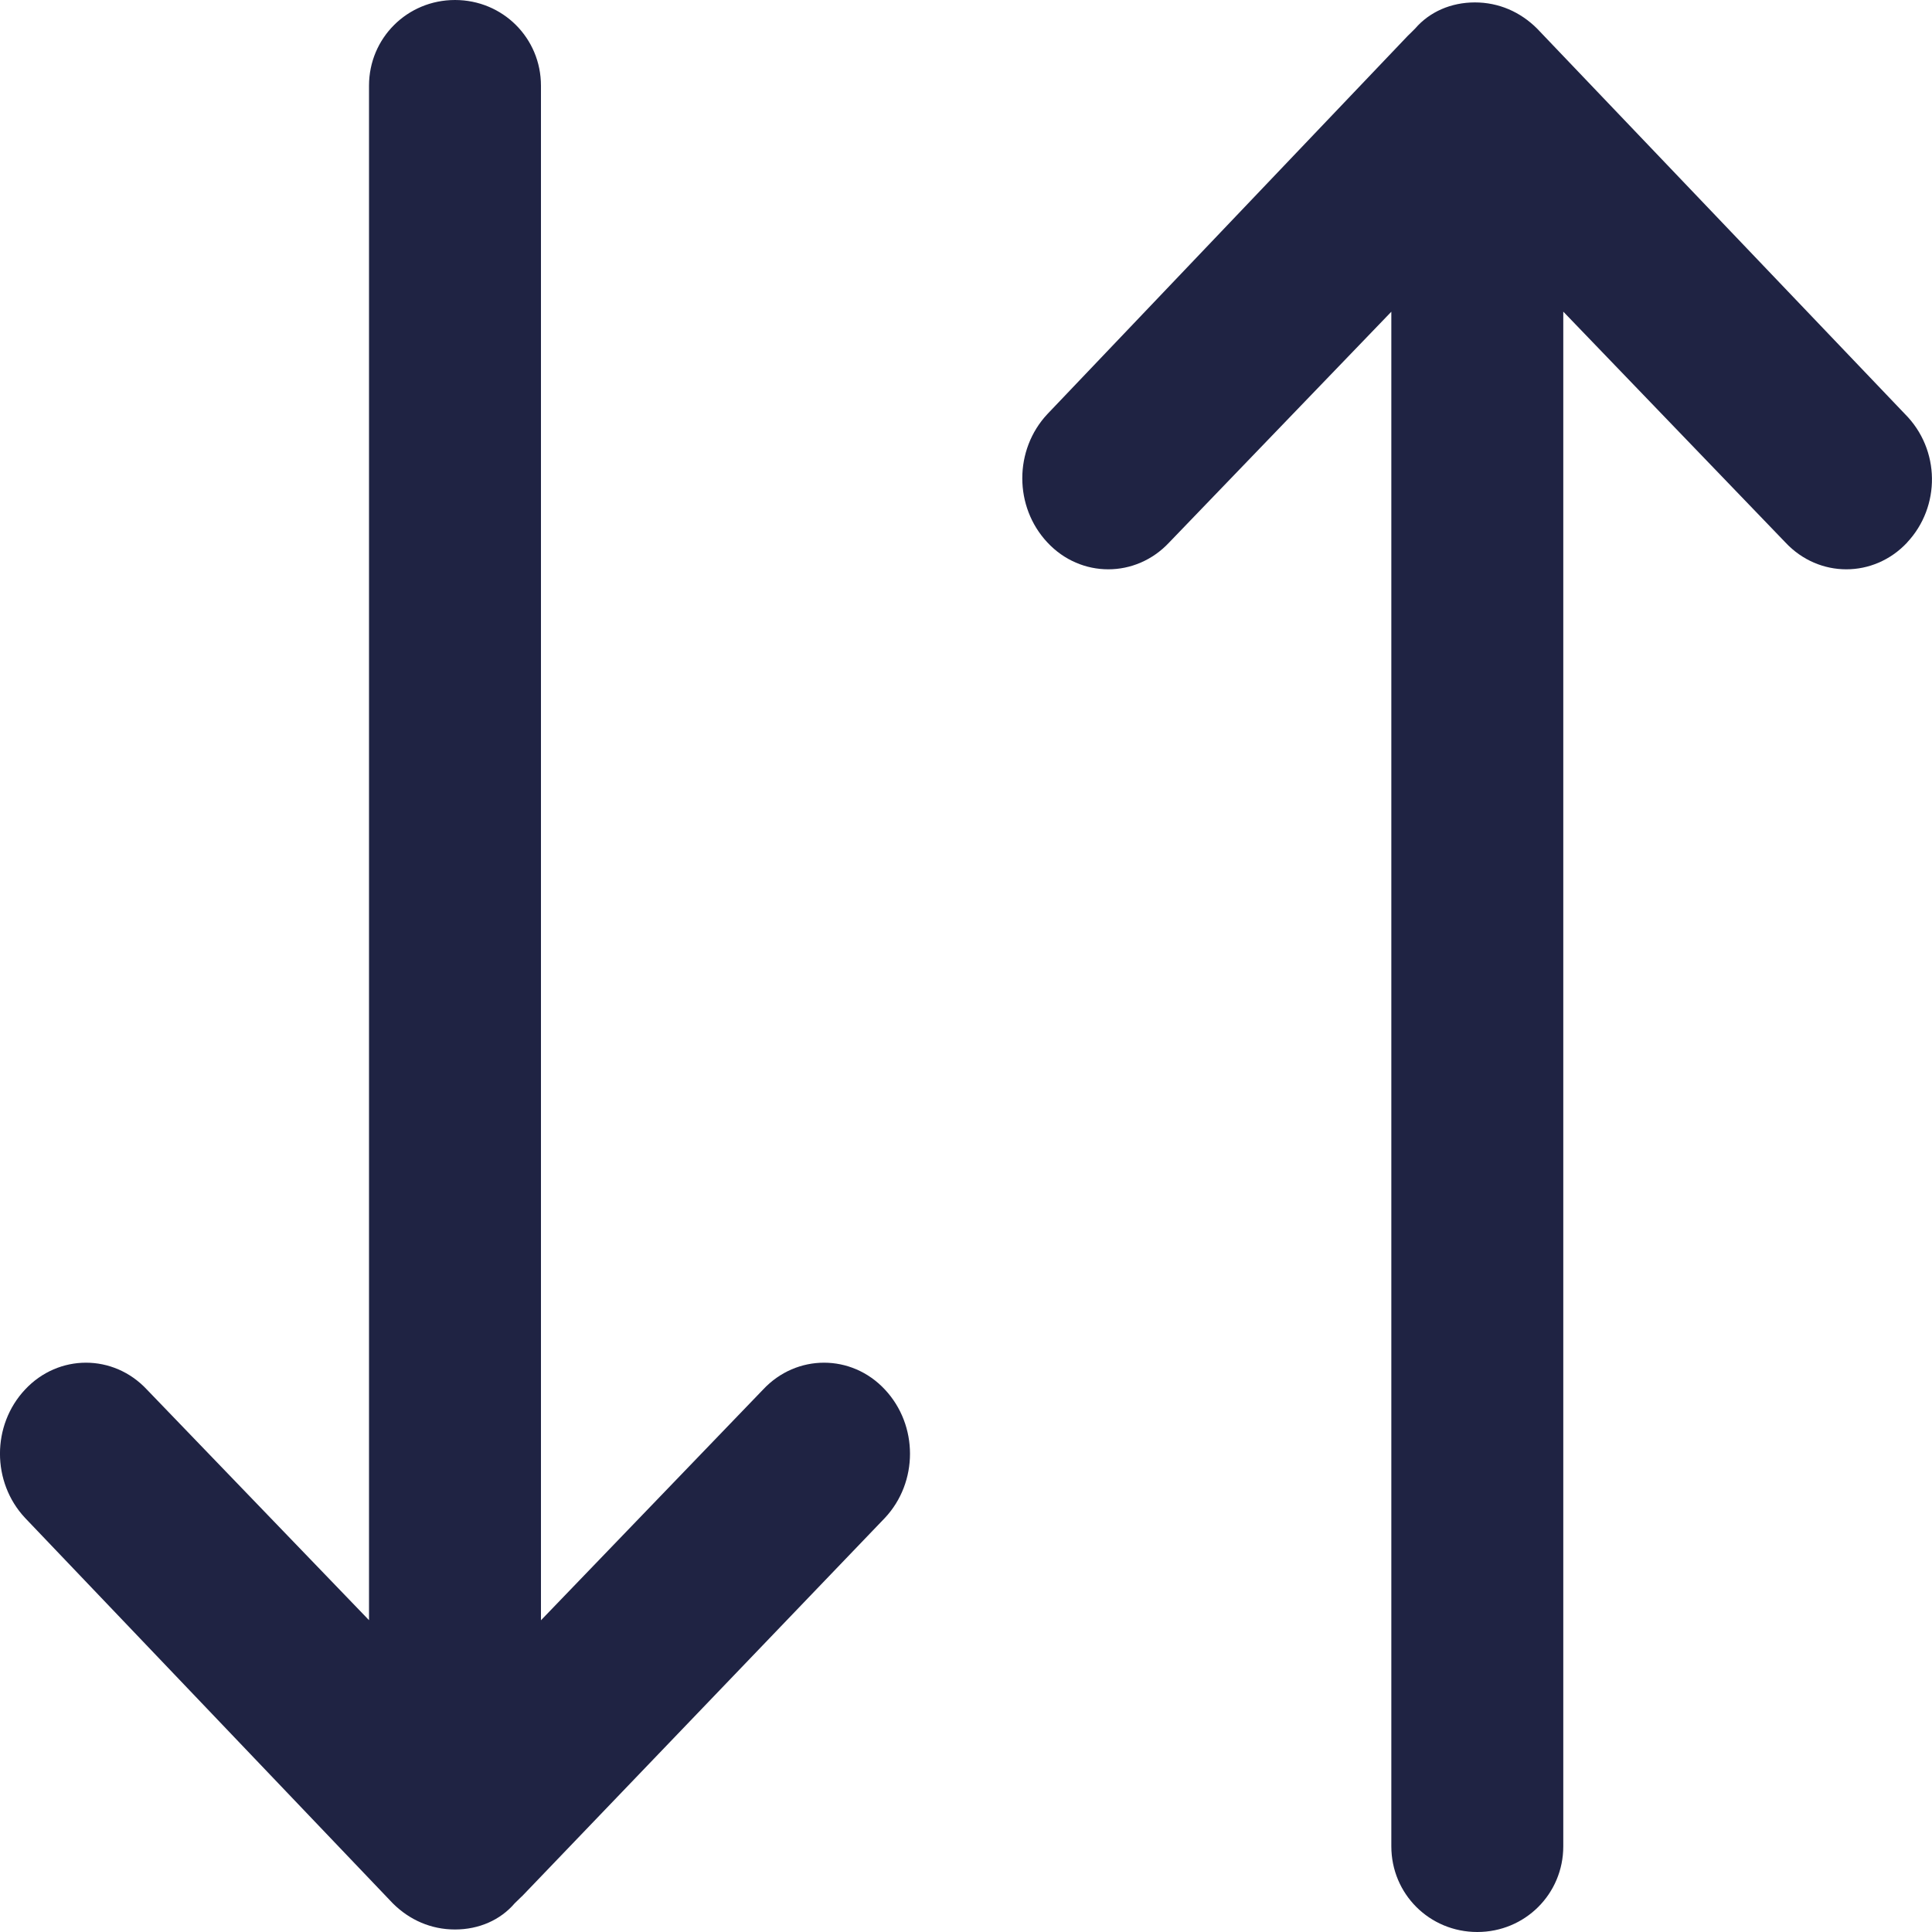 <svg xmlns="http://www.w3.org/2000/svg" width="20" height="20" viewBox="0 0 20 20">
    <g fill="none" fill-rule="evenodd">
        <g fill="#1F2343">
            <path d="M19.743 5.616c-.346.37-.914.37-1.26 0l-2.3-2.39v15.887c0 .493-.396.887-.89.887-.495 0-.89-.394-.89-.887V3.227l-2.3 2.389c-.346.37-.915.37-1.26 0-.347-.37-.347-.96 0-1.33L14.575.369 14.6.345l.05-.05c.148-.172.37-.27.618-.27.247 0 .47.098.643.27l3.808 3.99c.37.37.37.961.024 1.33zM5.403 19.63l-.075.073c-.148.173-.37.271-.618.271-.247 0-.47-.098-.643-.27L.26 15.714c-.347-.37-.347-.961 0-1.33.346-.37.914-.37 1.26 0l2.3 2.388V.887c0-.493.396-.887.89-.887.495 0 .89.394.89.887v15.886l2.3-2.389c.346-.37.915-.37 1.26 0 .347.37.347.96 0 1.33l-3.757 3.917z"/>
        </g>
    </g>
</svg>
